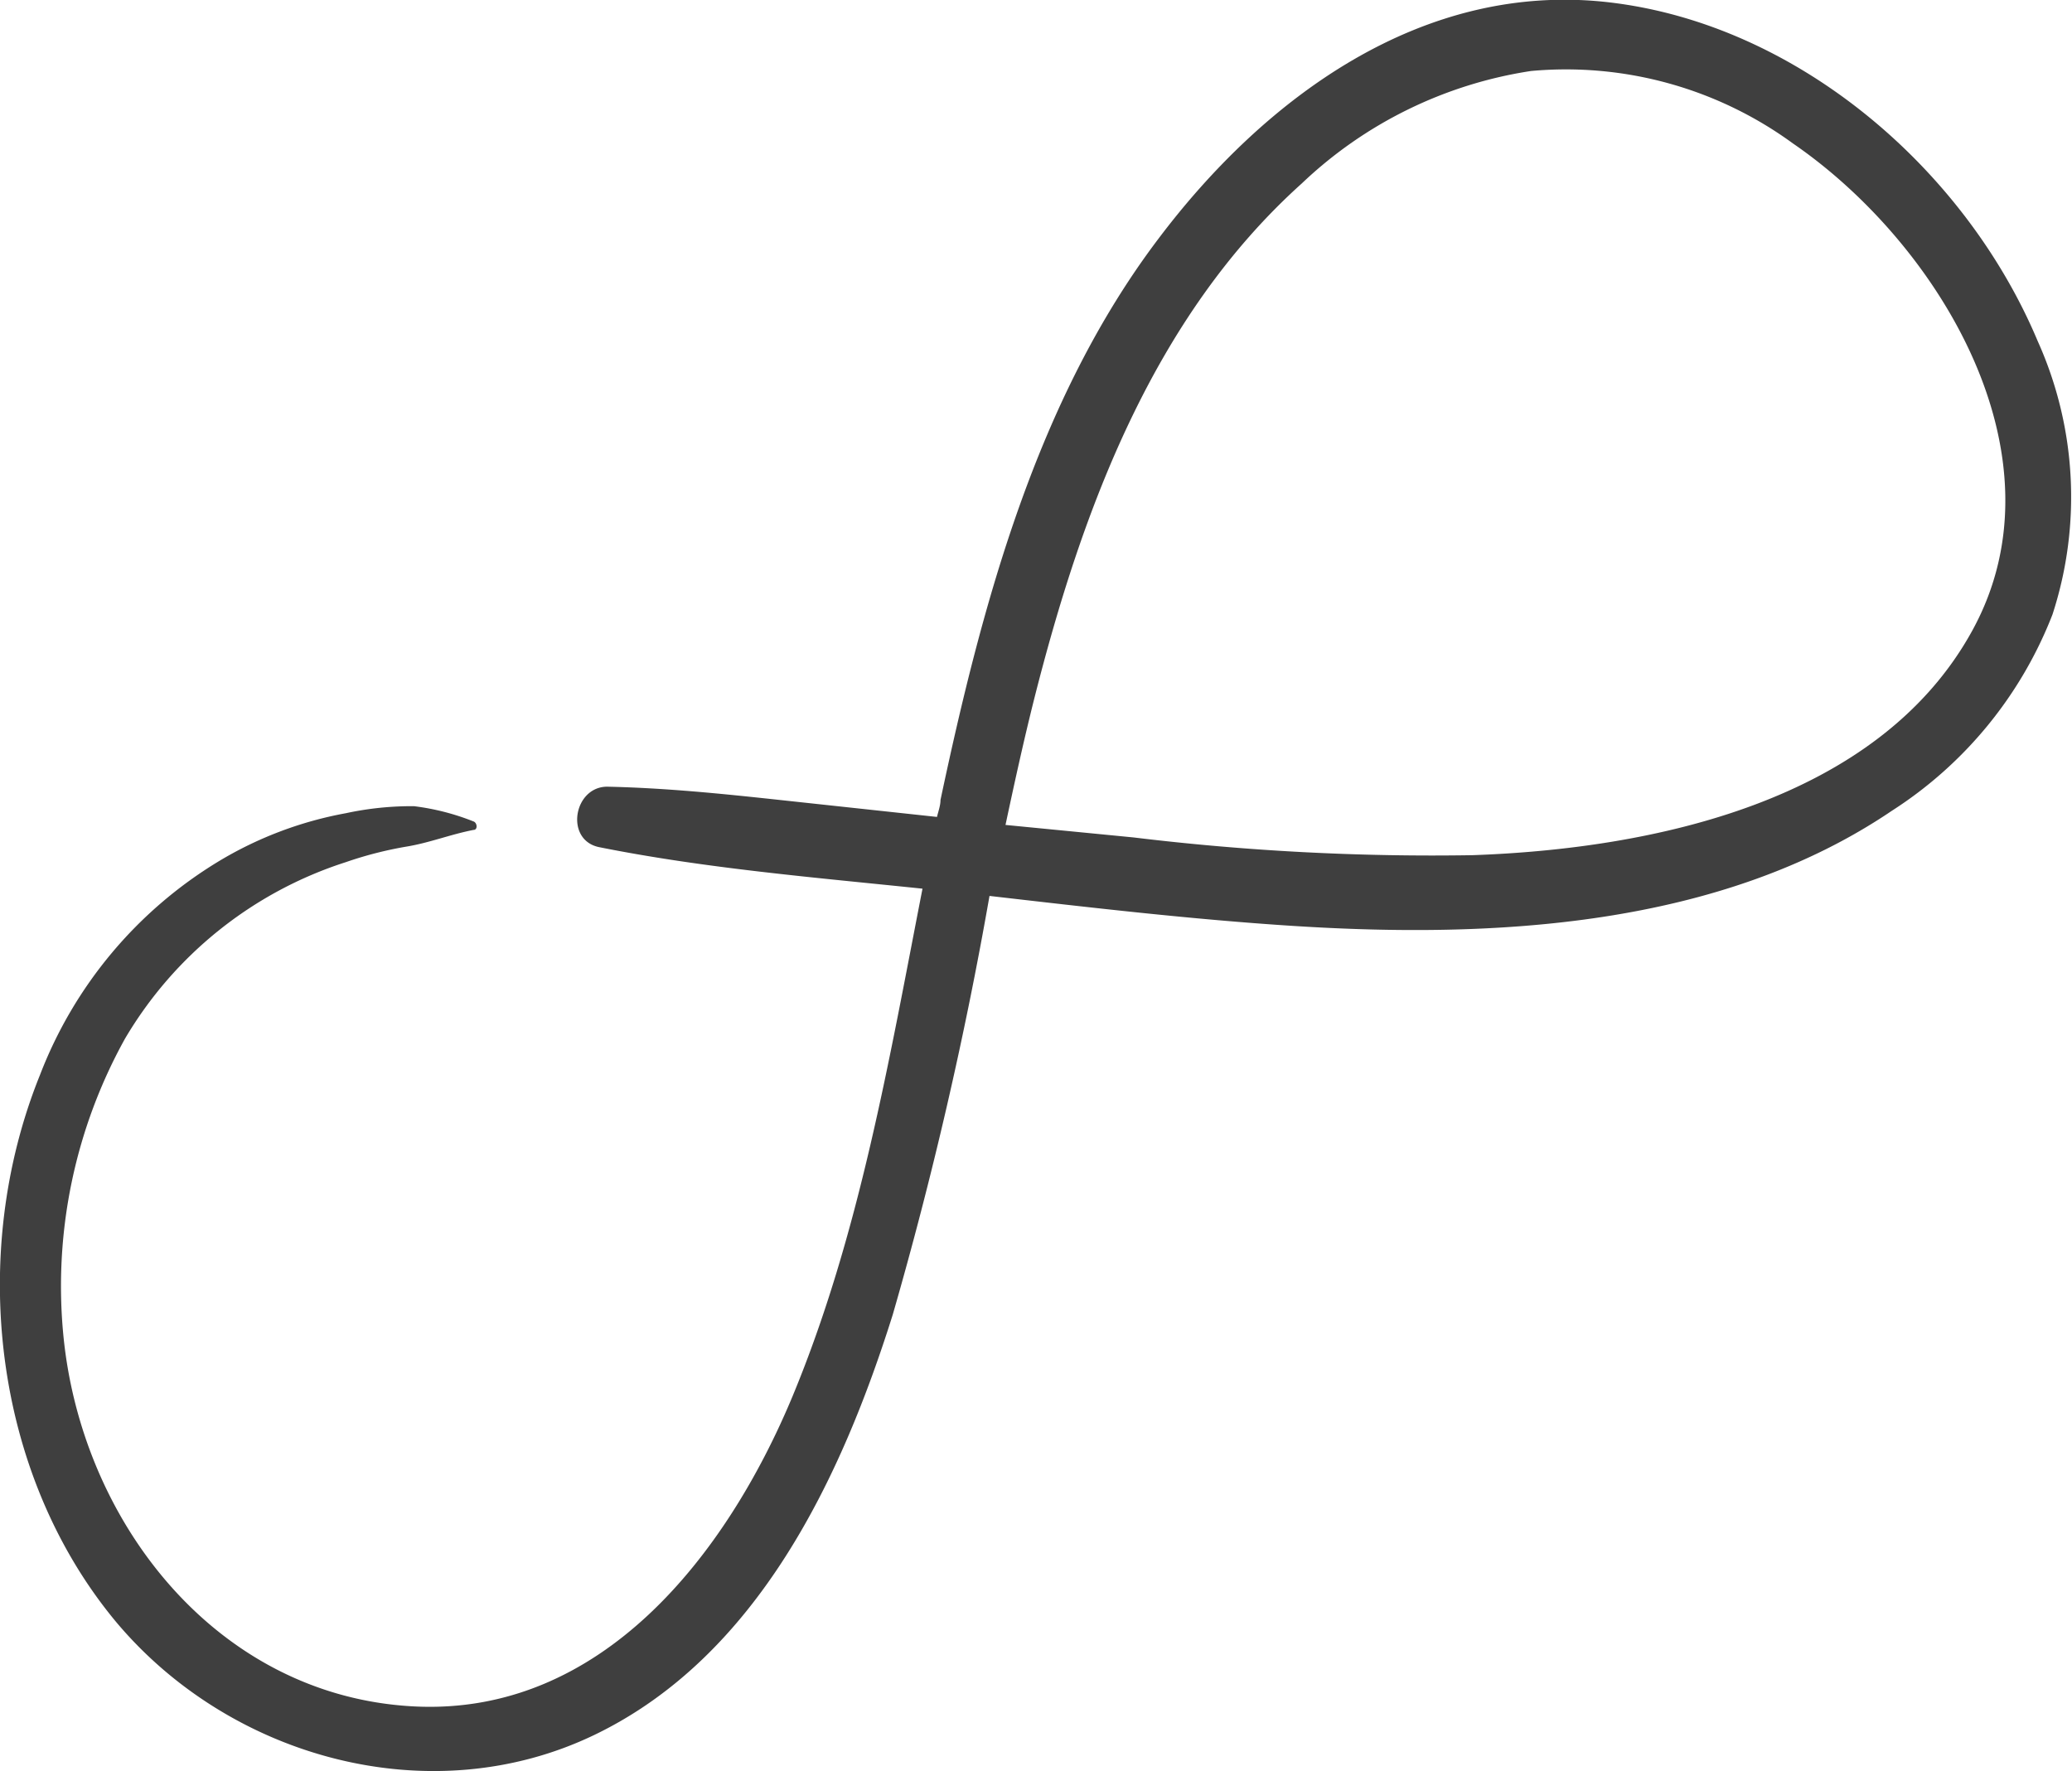 <svg xmlns="http://www.w3.org/2000/svg" viewBox="0 0 82.88 70.85"><defs><style>.cls-1{fill:#3f3f3f;}</style></defs><g id="Layer_2" data-name="Layer 2"><g id="OBJECTS"><path class="cls-1" d="M81.51,13.65C78.63,6.79,71.94,1,64.42.1S50.56,3.94,46.33,9.56C41.46,16,39.28,24.18,37.62,32c0,.23-.09.46-.14.68L31.18,32c-2.31-.25-4.57-.48-6.89-.53-1.35,0-1.71,2.14-.32,2.42,4.25.85,8.61,1.21,12.93,1.66-1.34,6.86-2.52,13.85-5.2,20.31-2.63,6.31-7.63,12.81-15.18,12.4-7.92-.43-13.34-7.48-14-15A20.42,20.42,0,0,1,5,41.55a15.89,15.89,0,0,1,8.83-7.06,15.22,15.22,0,0,1,2.41-.62c.93-.15,1.77-.49,2.7-.67.18,0,.15-.29,0-.34a9.58,9.58,0,0,0-2.38-.61,12.44,12.44,0,0,0-2.72.28,15.11,15.11,0,0,0-5.1,1.93A17.19,17.19,0,0,0,1.6,43c-2.87,7.1-1.9,15.89,3,21.83,4.59,5.52,12.64,7.72,19.18,4.57s9.89-10.32,11.93-16.81a160,160,0,0,0,3.87-16.75c4,.46,8.09.94,12.15,1.2,8,.51,17.06.06,23.95-4.61a16.37,16.37,0,0,0,6.42-7.85A15.19,15.19,0,0,0,81.51,13.65ZM78.9,25.21c-3.77,6.89-12.86,8.75-20,9a99.13,99.13,0,0,1-13.56-.71L40.22,33c.36-1.69.73-3.38,1.15-5.05,1.91-7.55,4.77-15.28,10.7-20.61a17,17,0,0,1,9.17-4.5A15.39,15.39,0,0,1,71.72,5.74C77.56,9.75,82.72,18.23,78.9,25.21Z"/></g></g></svg>